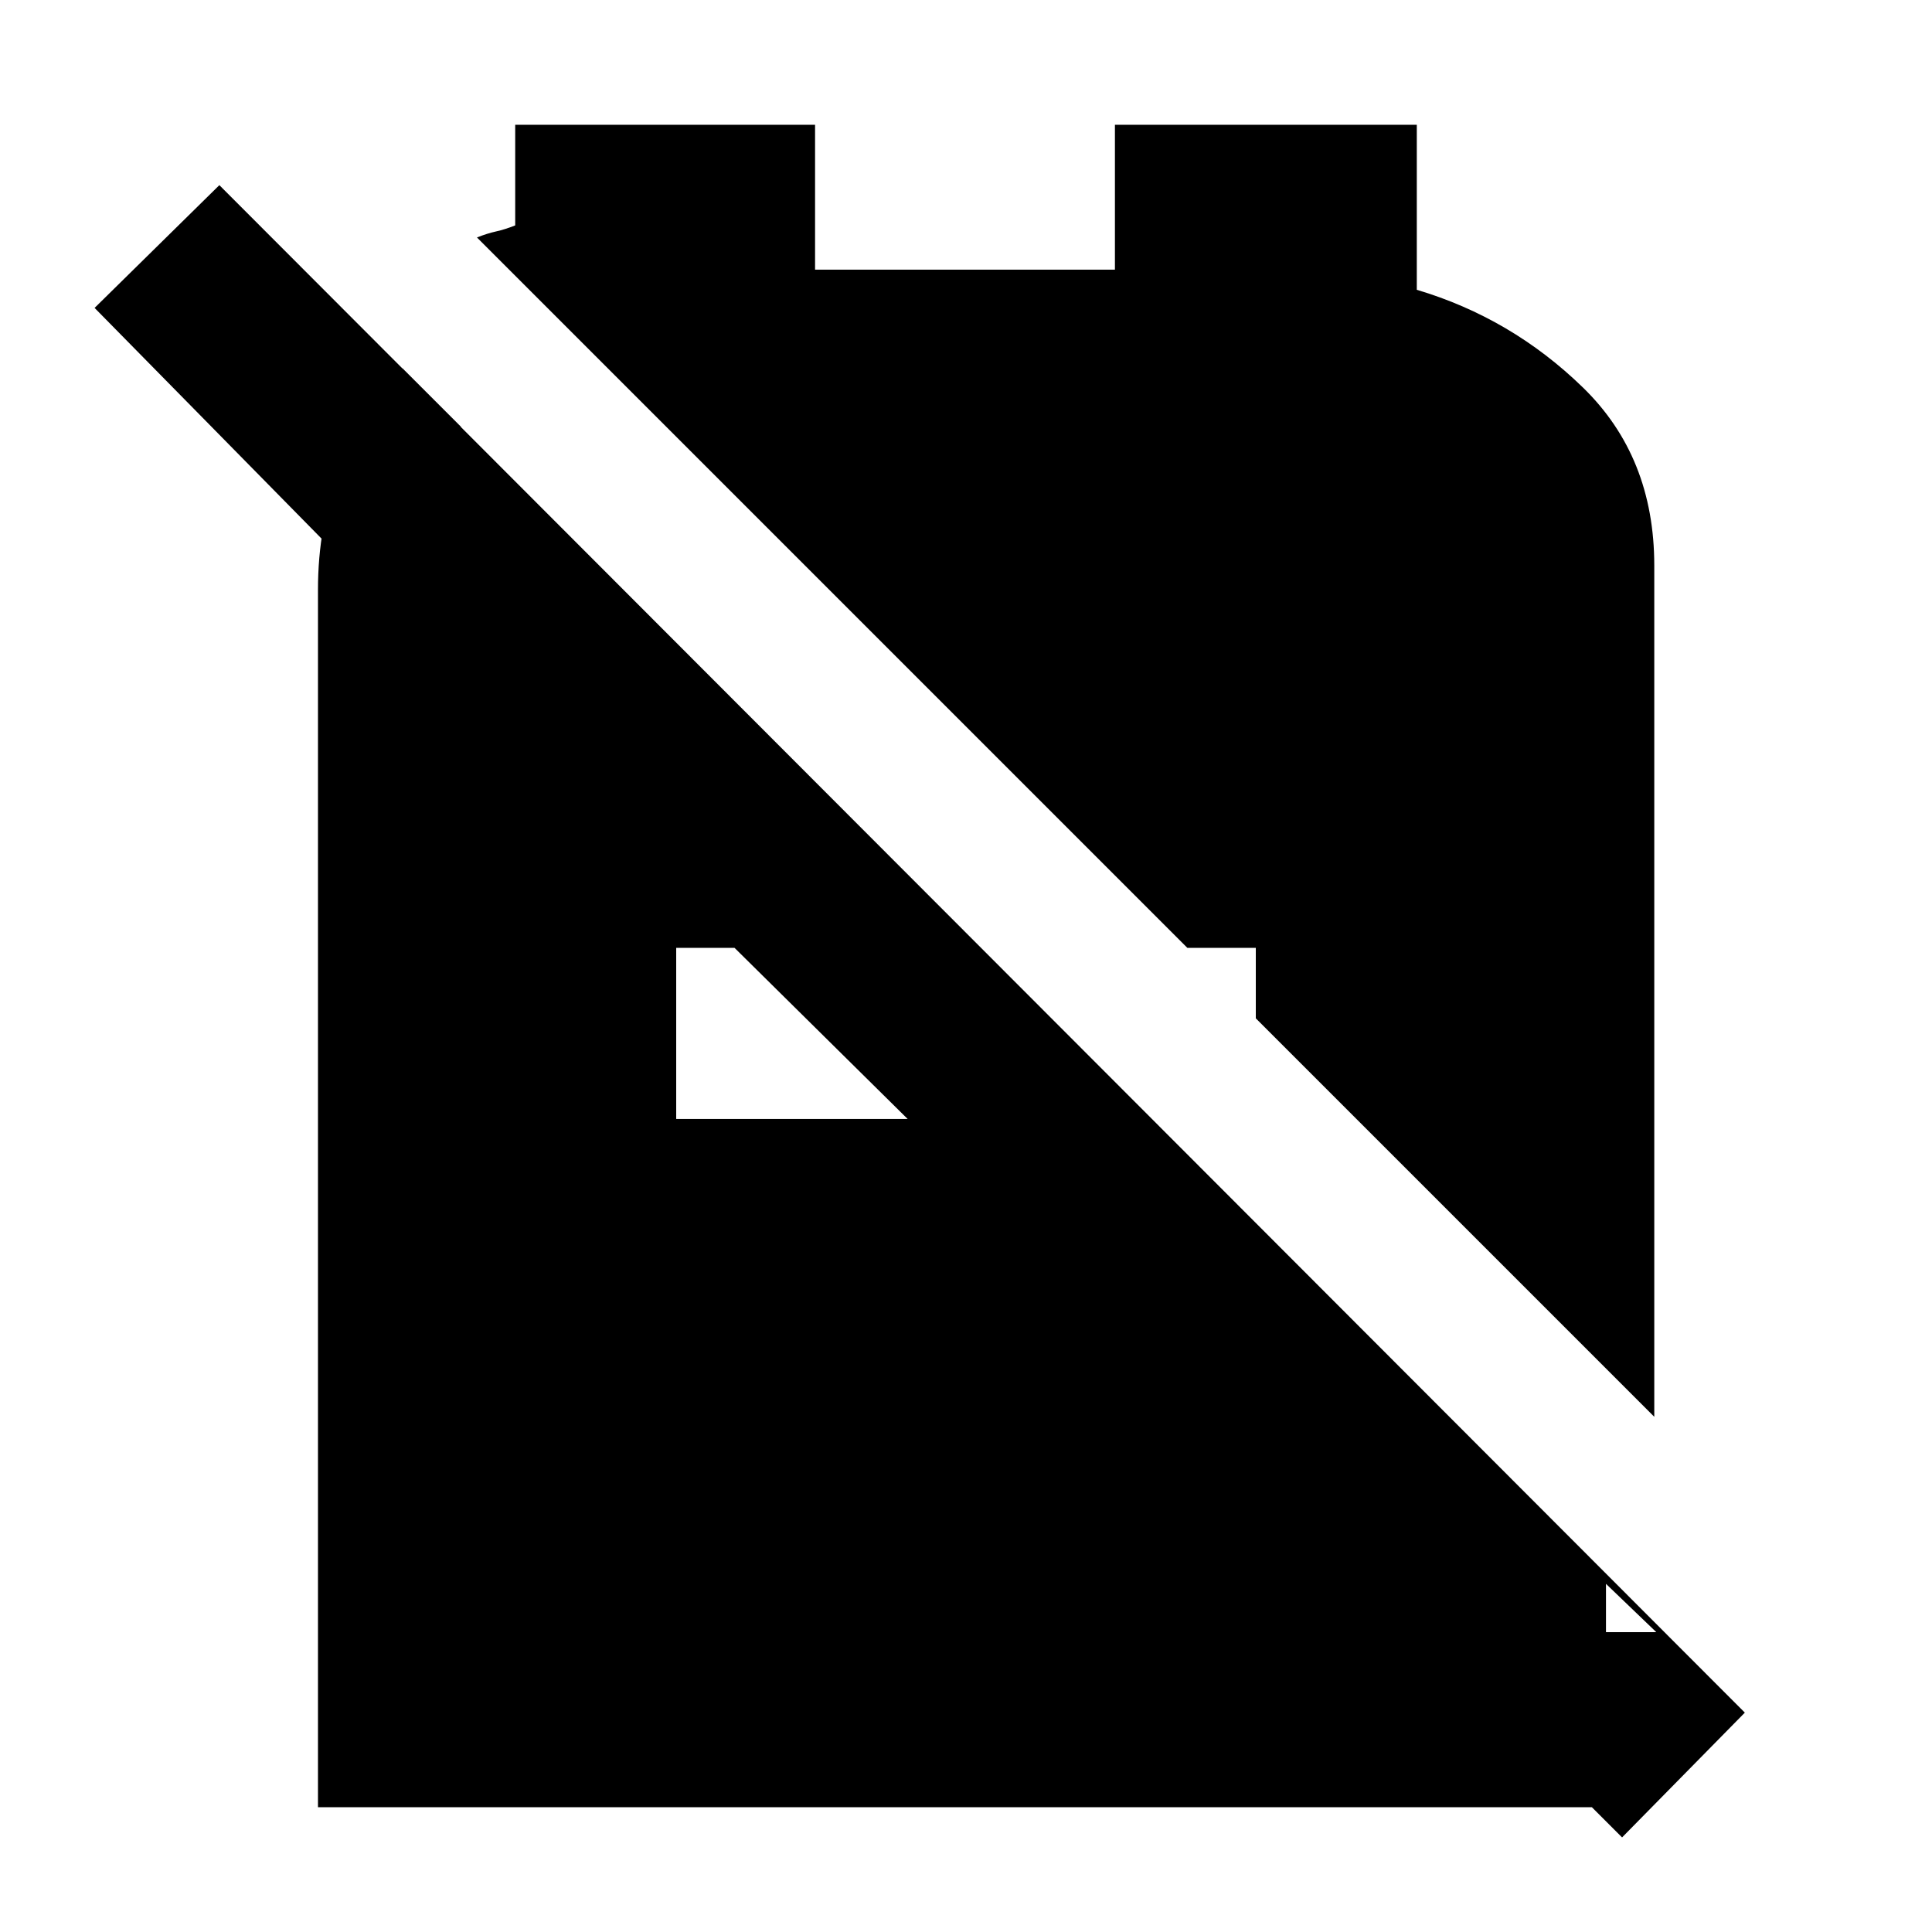 <svg xmlns="http://www.w3.org/2000/svg" height="20" viewBox="0 -960 960 960" width="20"><path d="m624-454 198 198v-423q0-54-35.5-88.5T704-816v-82H554v72H405v-72H256v50q-5 2-9.5 3t-9.5 3l353 353h34v35ZM806-47 704-149h119l-25-24v111H158v-605q0-32 10.5-59t31.5-51l29 29v126L47-807l62-61 758 759-61 62ZM336-404h115l-86-85h-29v85Z"/></svg>
